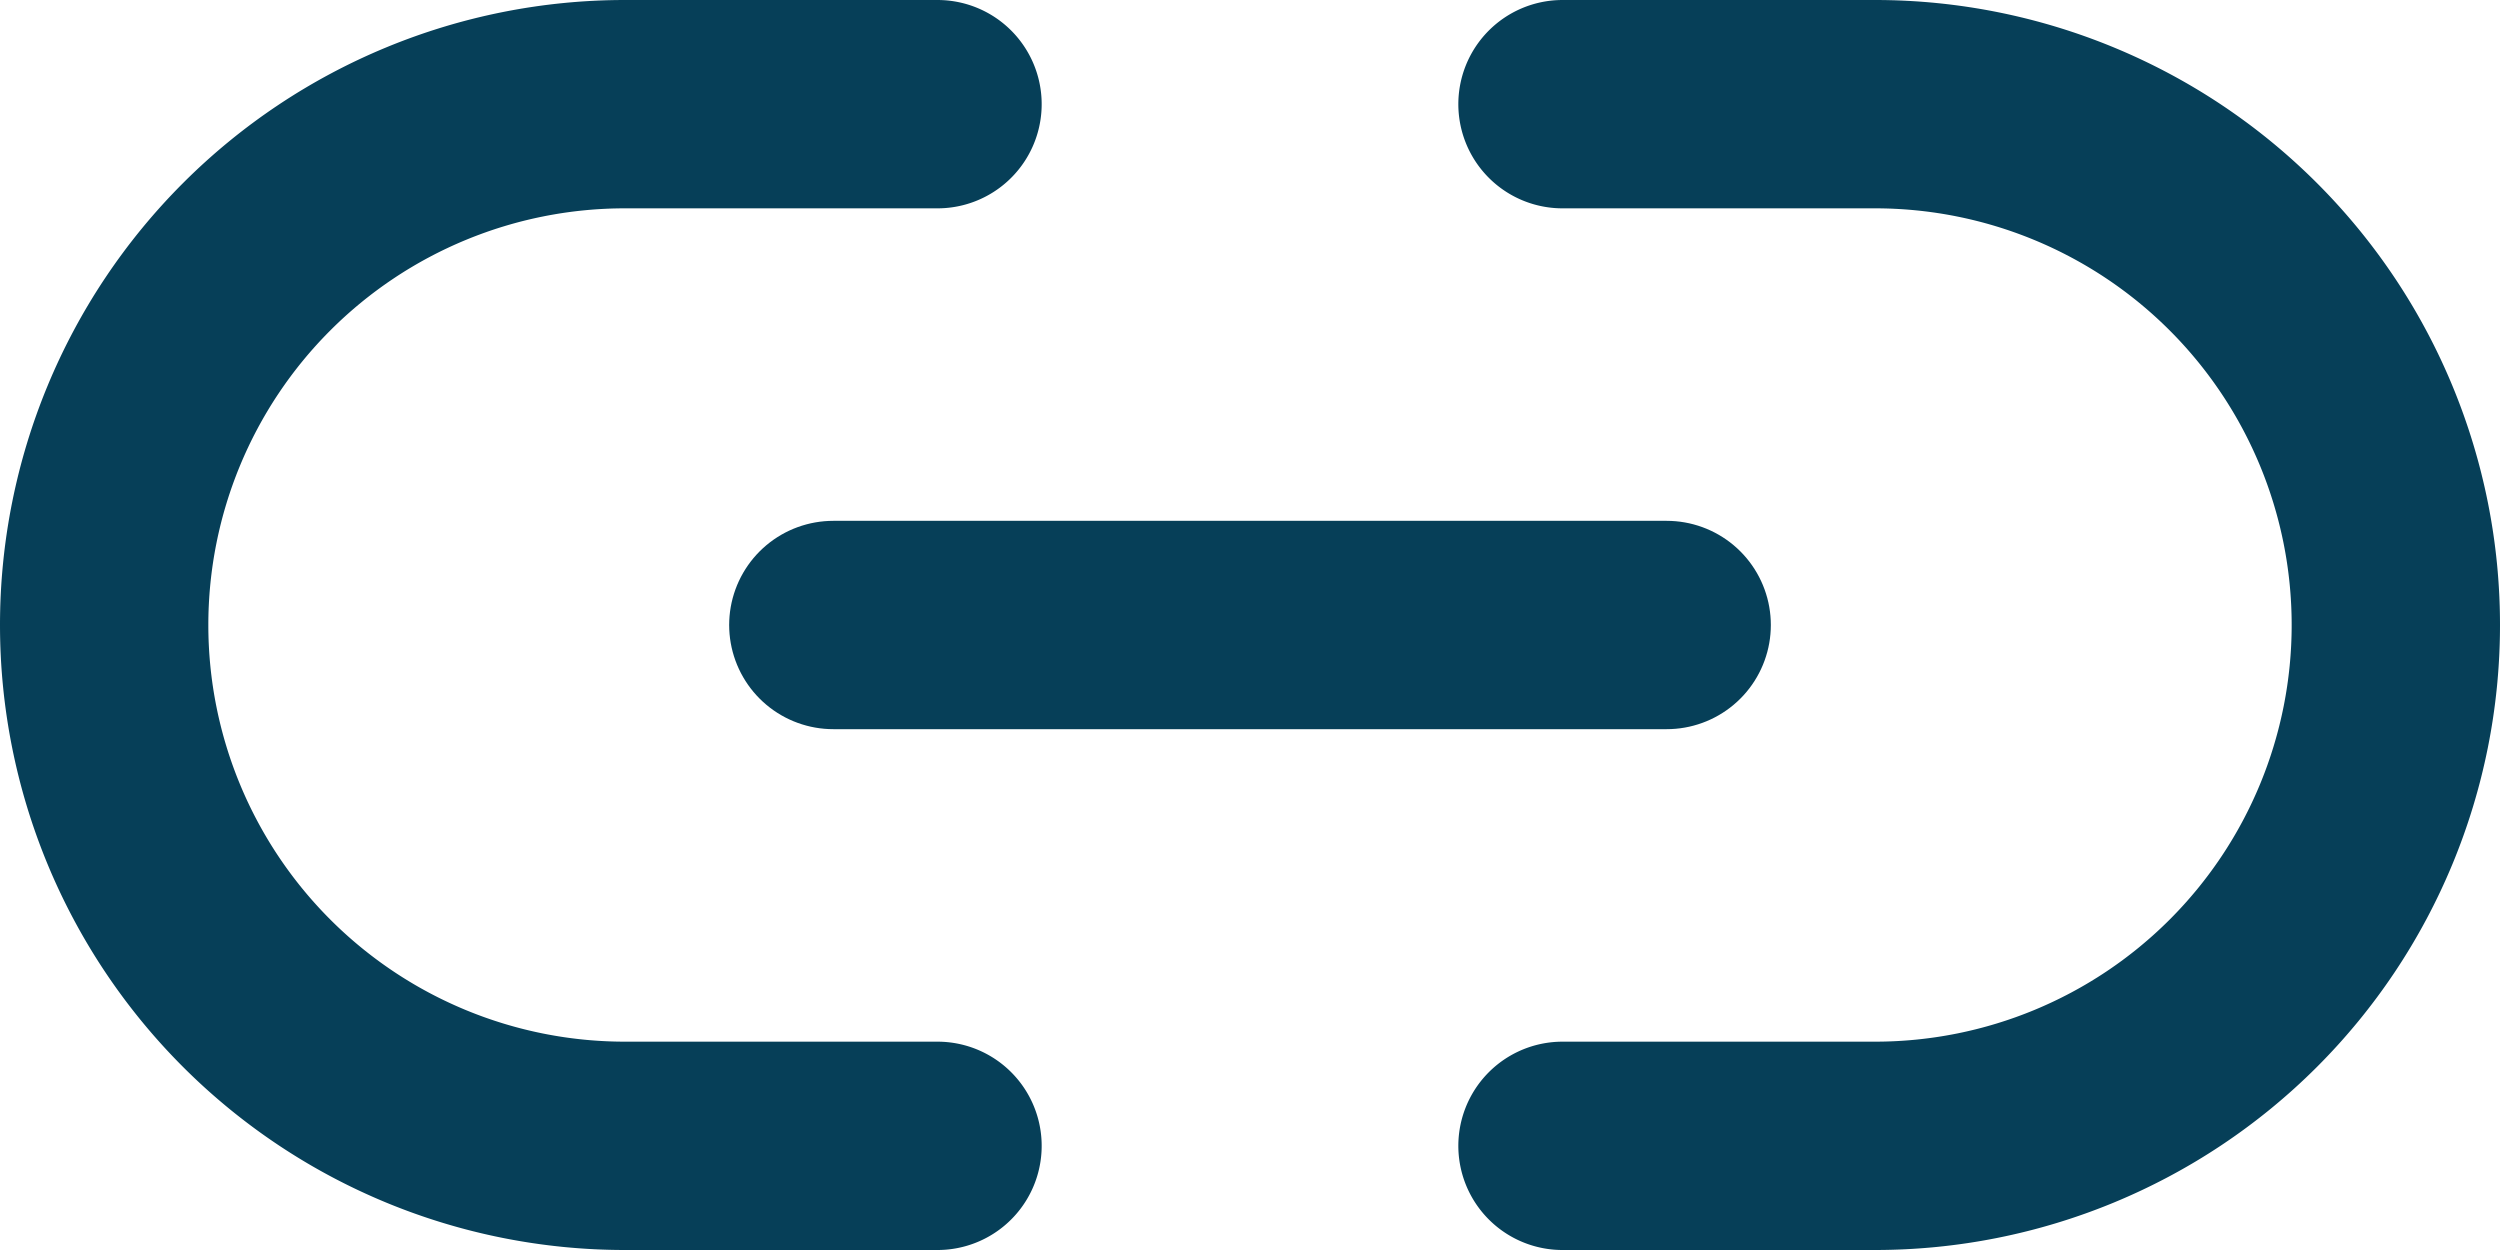 <svg xmlns="http://www.w3.org/2000/svg" width="24" height="12" viewBox="0 0 24 12">
  <defs>
    <style>
      .cls-1 {
        fill: none;
        stroke: #063f58;
        stroke-linecap: round;
        stroke-linejoin: round;
        stroke-width: 2px;
      }
    </style>
  </defs>
  <g id="link" transform="translate(0 -6)">
    <path id="Path_31" data-name="Path 31" class="cls-1" d="M15,7h3a5,5,0,1,1,0,10H15M9,17H6A5,5,0,1,1,6,7H9"/>
    <line id="Line_12" data-name="Line 12" class="cls-1" x2="8" transform="translate(8 12)"/>
  </g>
</svg>
